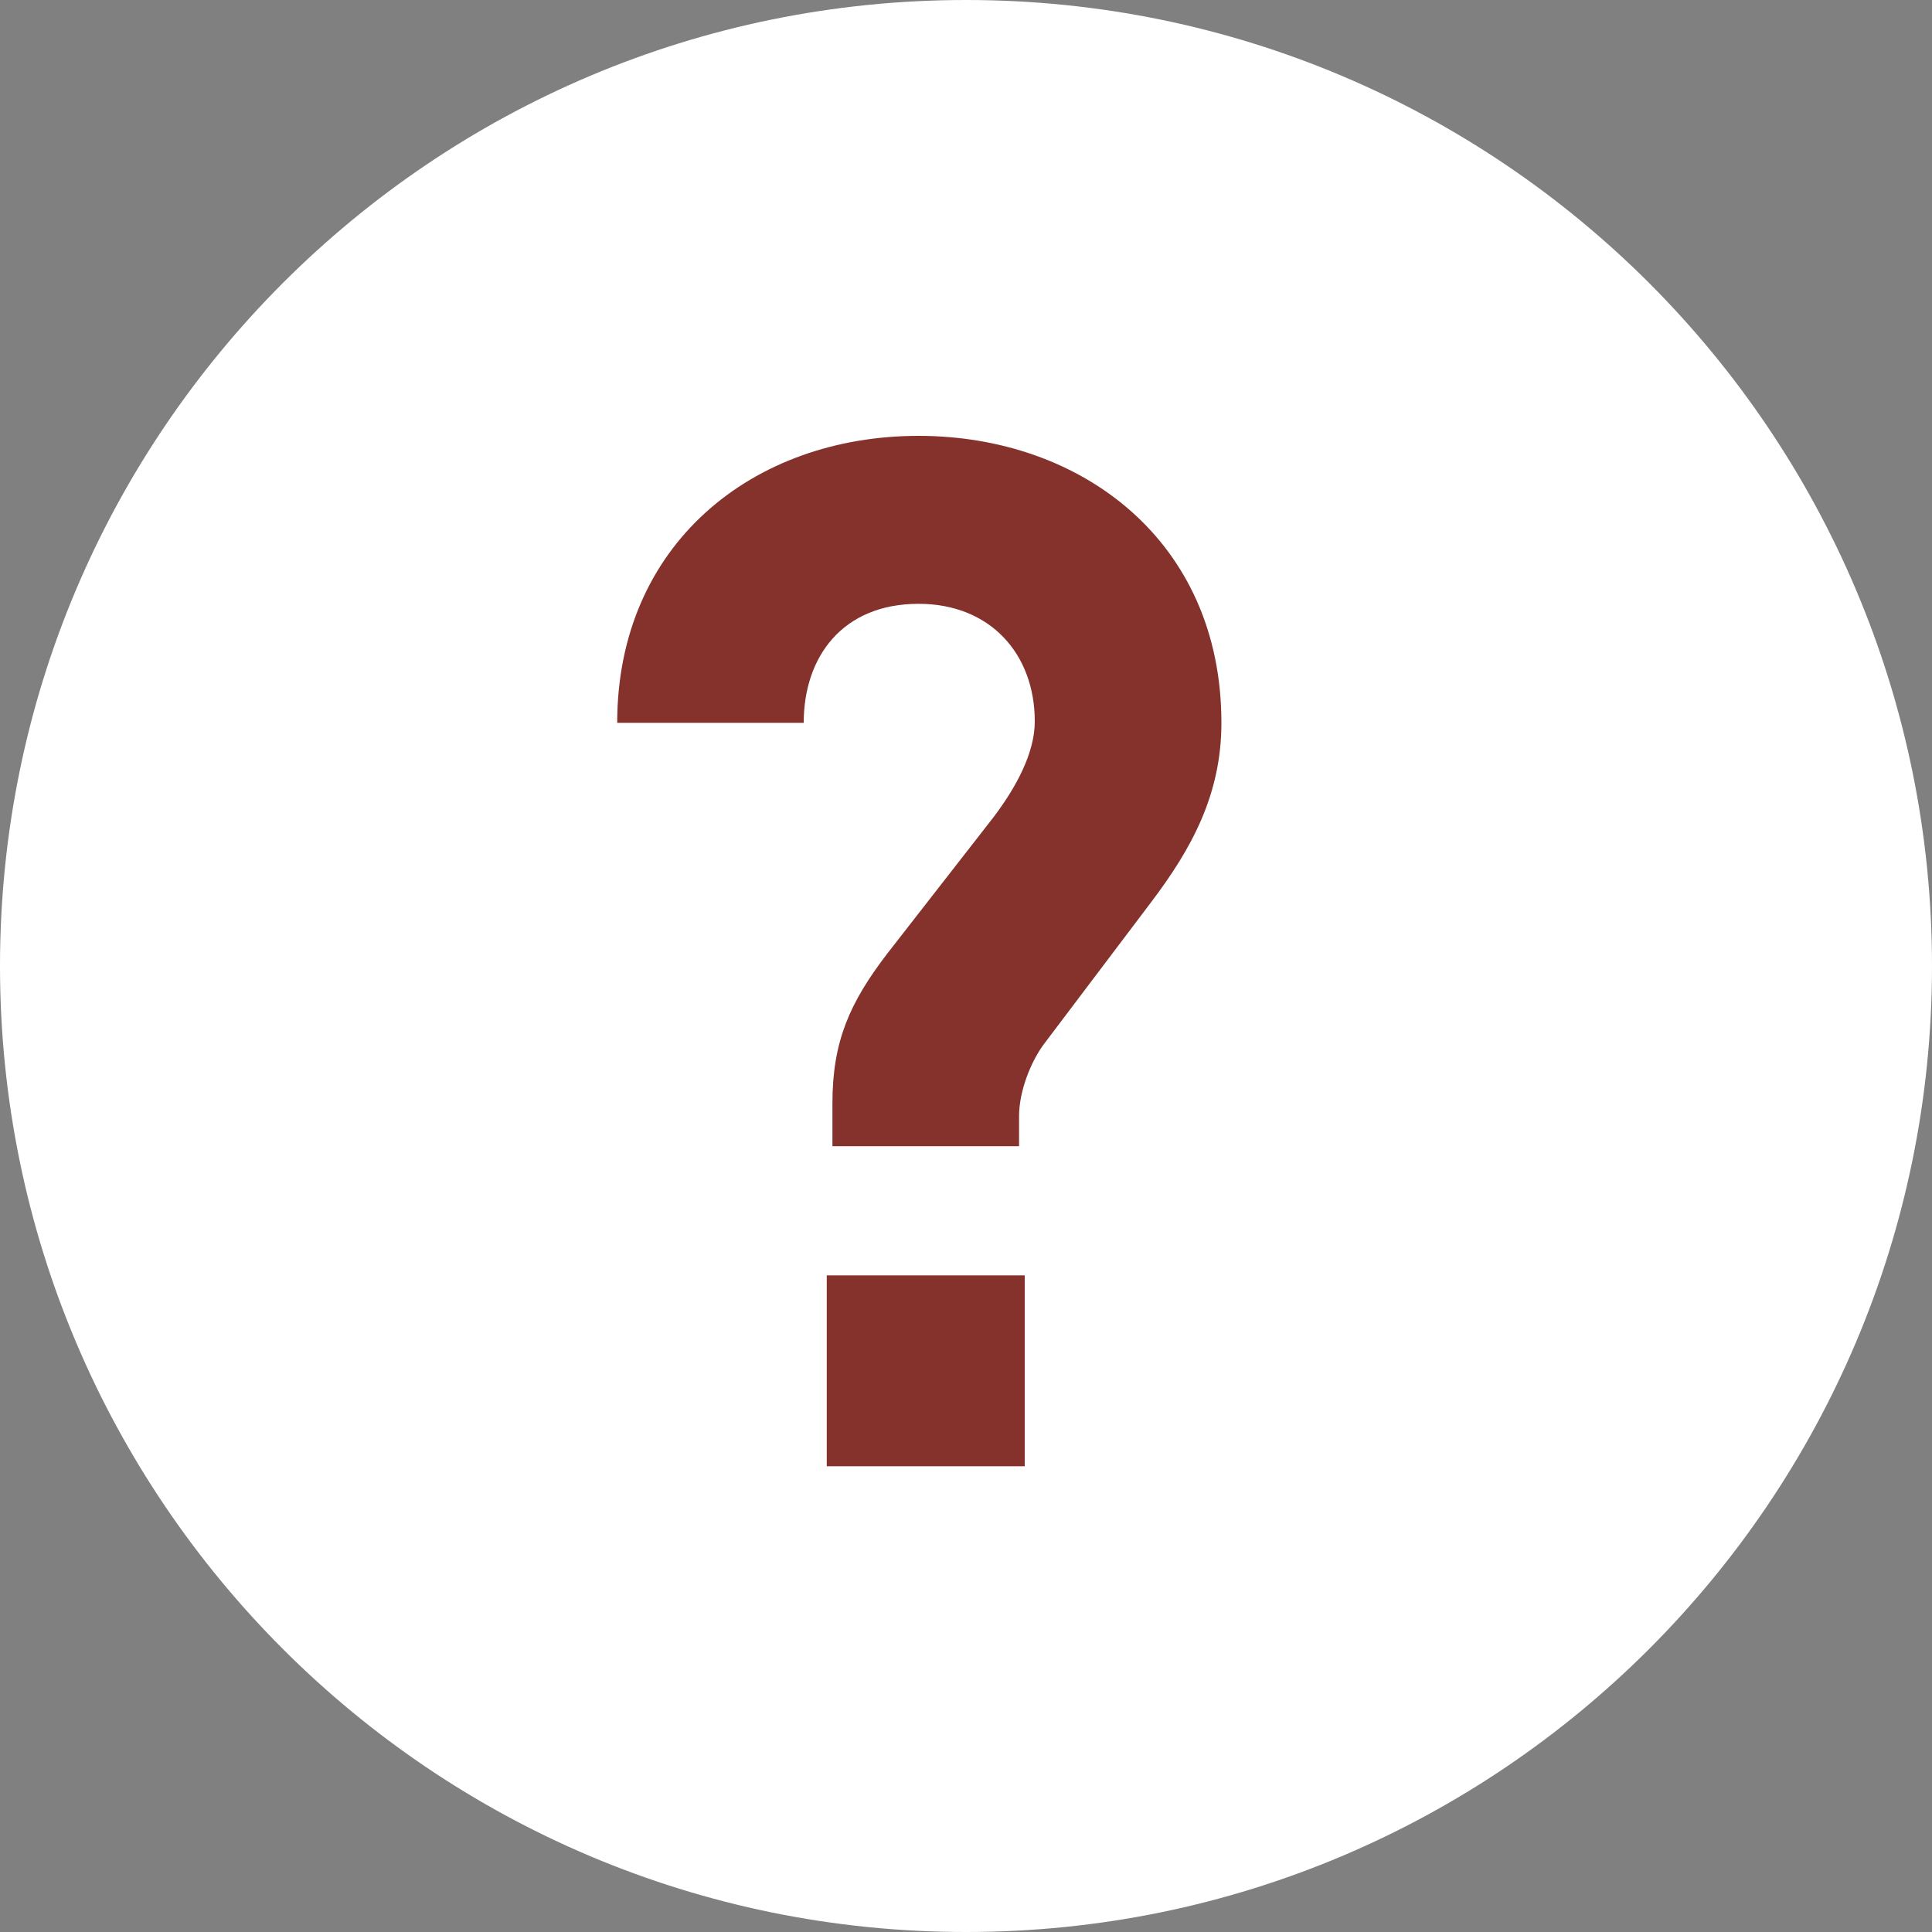<svg width="15" height="15" viewBox="0 0 15 15" fill="none" xmlns="http://www.w3.org/2000/svg">
<rect x="0" y="0" width="15" height="15" fill="#808080" stroke="none"/>
<path d="M7.5 15C11.642 15 15 11.642 15 7.5C15 3.358 11.642 0 7.5 0C3.358 0 0 3.358 0 7.5C0 11.642 3.358 15 7.5 15Z" fill="white"/>
<path fill-rule="evenodd" clip-rule="evenodd" d="M8.937 7.005C9.249 6.593 9.483 6.17 9.483 5.612C9.483 4.197 8.391 3.384 7.132 3.384C5.839 3.384 4.792 4.231 4.792 5.612H6.24C6.24 5.1 6.541 4.688 7.132 4.688C7.689 4.688 8.034 5.078 8.034 5.601C8.034 5.846 7.889 6.114 7.711 6.348L6.887 7.406C6.597 7.785 6.463 8.086 6.463 8.565V8.899H7.912V8.665C7.912 8.476 8.001 8.242 8.112 8.097L8.937 7.005ZM6.419 11.384H7.956V9.902H6.419V11.384Z" fill="#85312C"/>
</svg>
